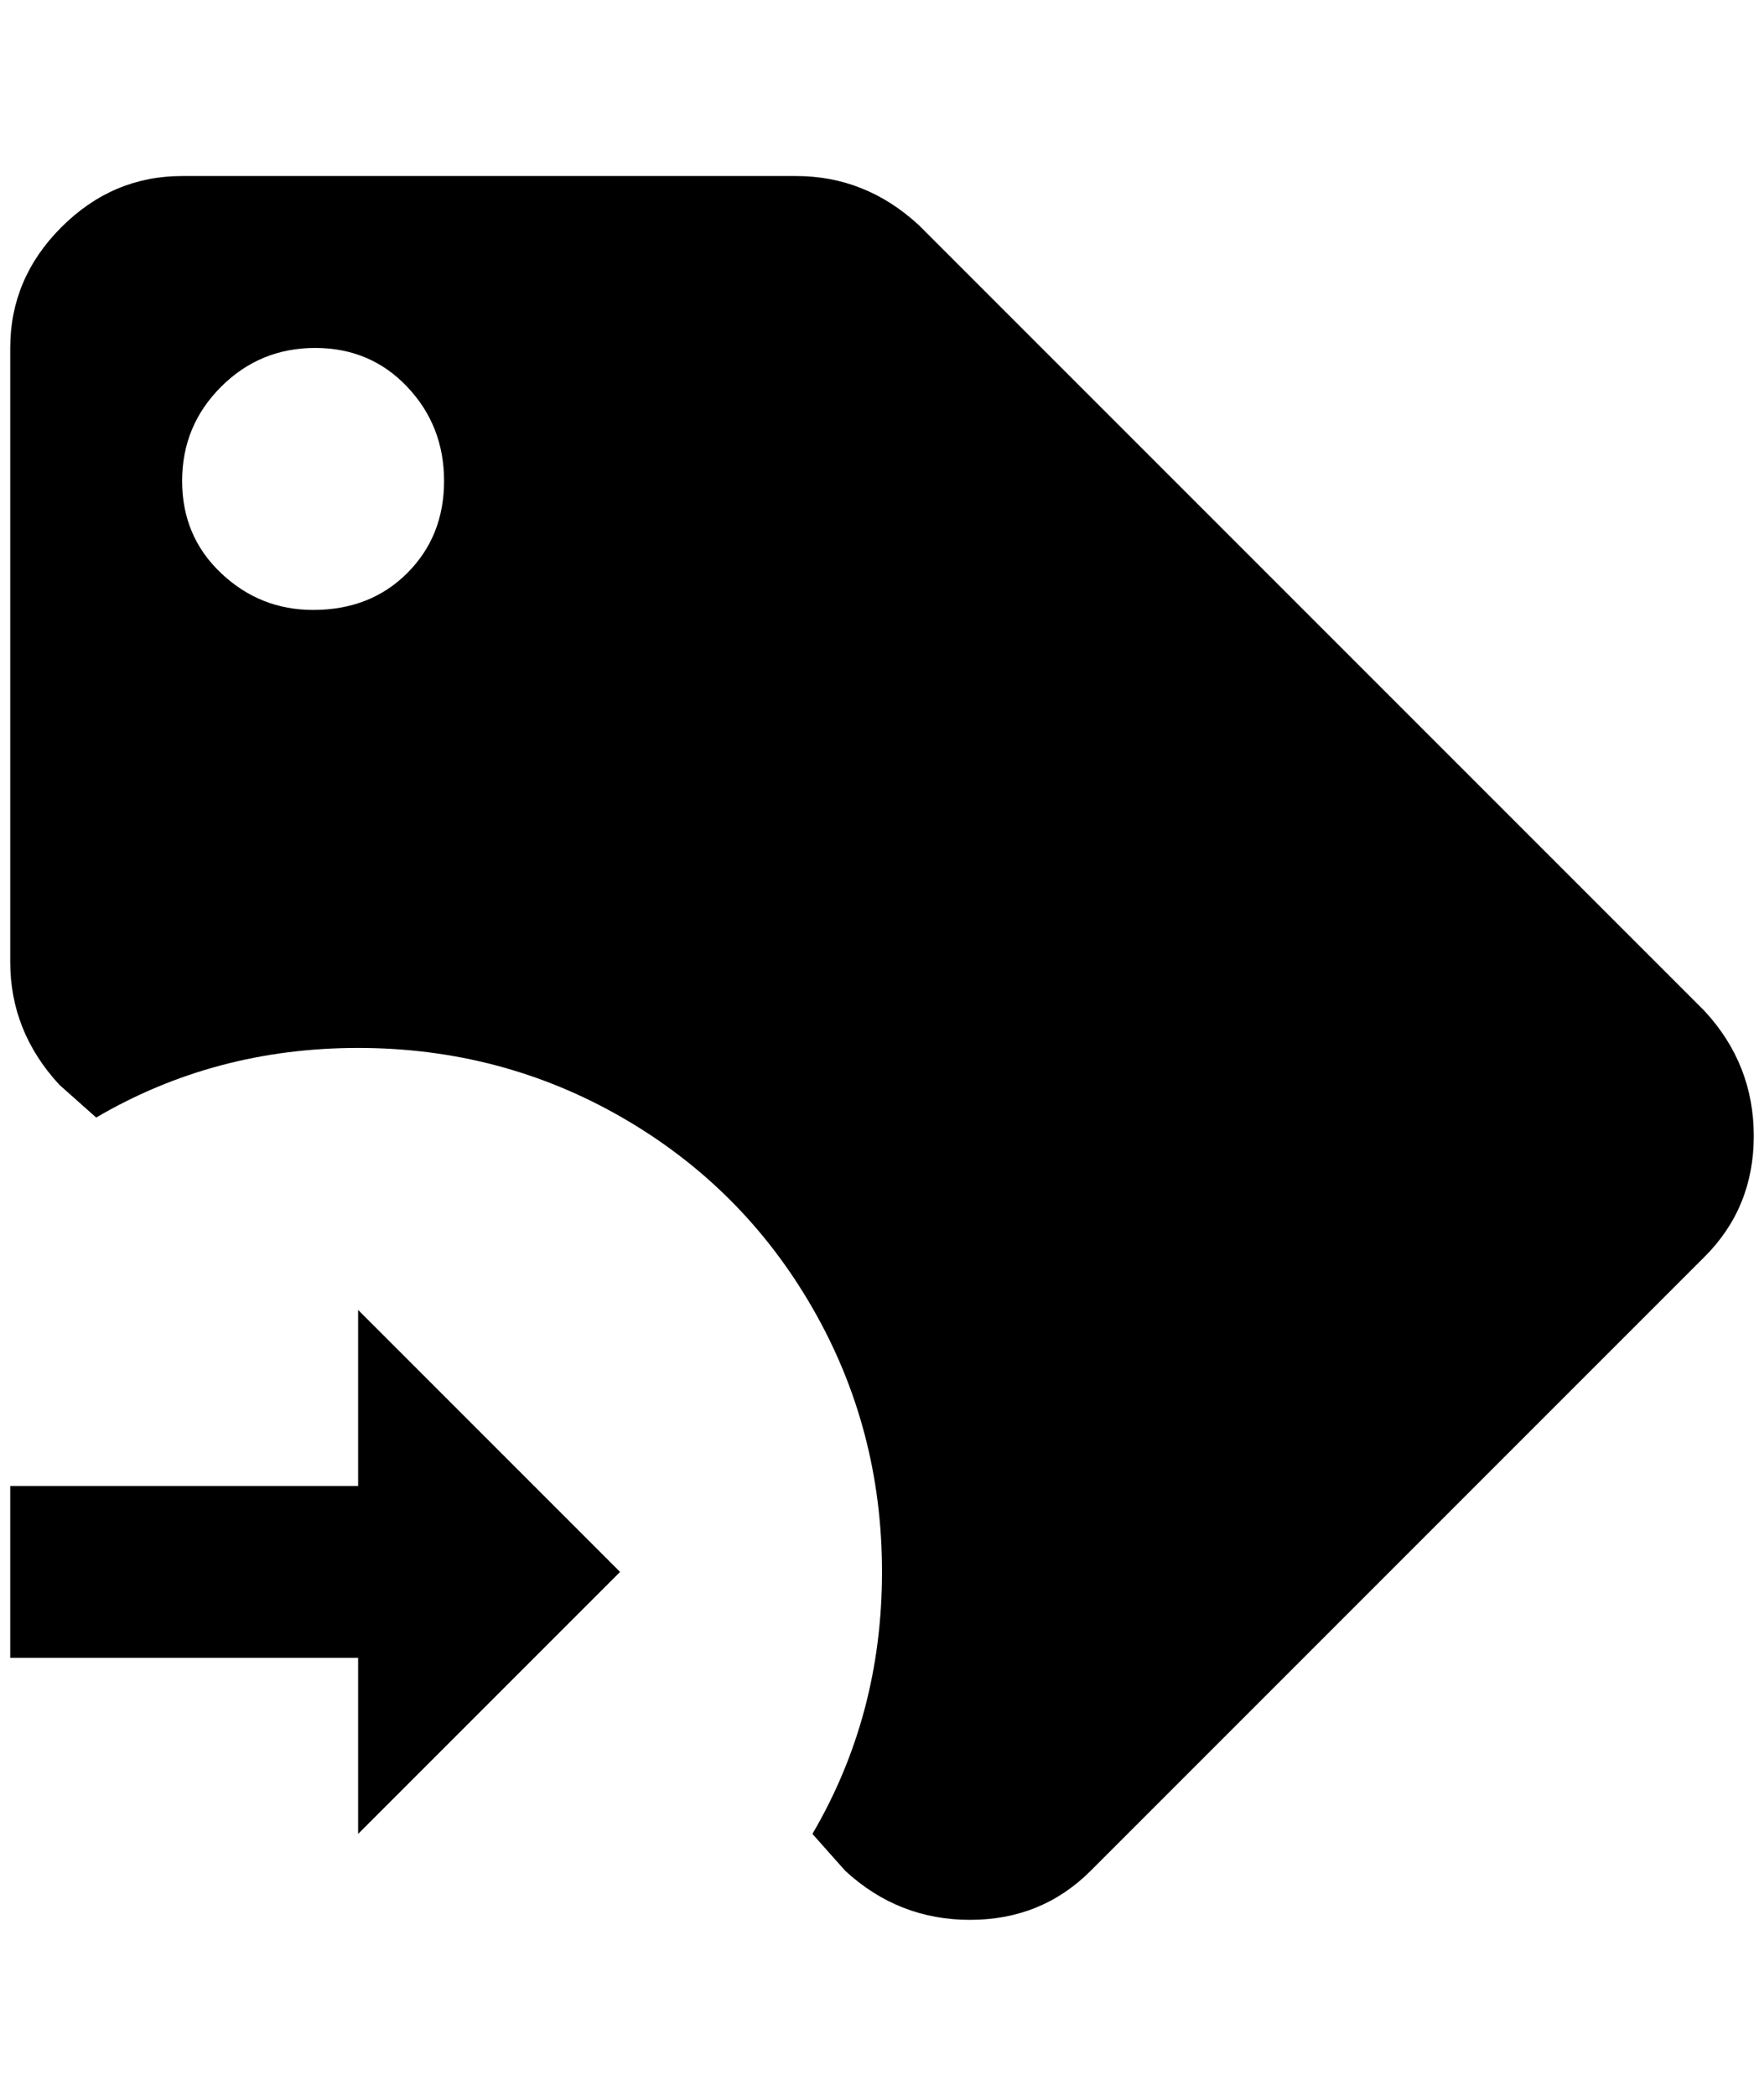 <?xml version="1.0" standalone="no"?>
<!DOCTYPE svg PUBLIC "-//W3C//DTD SVG 1.1//EN" "http://www.w3.org/Graphics/SVG/1.1/DTD/svg11.dtd" >
<svg xmlns="http://www.w3.org/2000/svg" xmlns:xlink="http://www.w3.org/1999/xlink" version="1.1" viewBox="-10 0 1724 2048">
   <path fill="currentColor"
d="M1656 988l-768 -768q-52 -48 -120 -48h-600q-68 0 -118 50t-50 118v600q0 68 48 120l36 32q116 -68 256 -68t258 68t186 186t68 258t-68 256l32 36q52 48 122 48t118 -48l600 -600q48 -48 48 -118t-48 -122zM296 596q-52 0 -90 -36t-38 -90t38 -92t92 -38t90 38t36 92
t-36 90t-92 36zM340 1452h-340v168h340v172l256 -256l-256 -256v172z" />
</svg>

